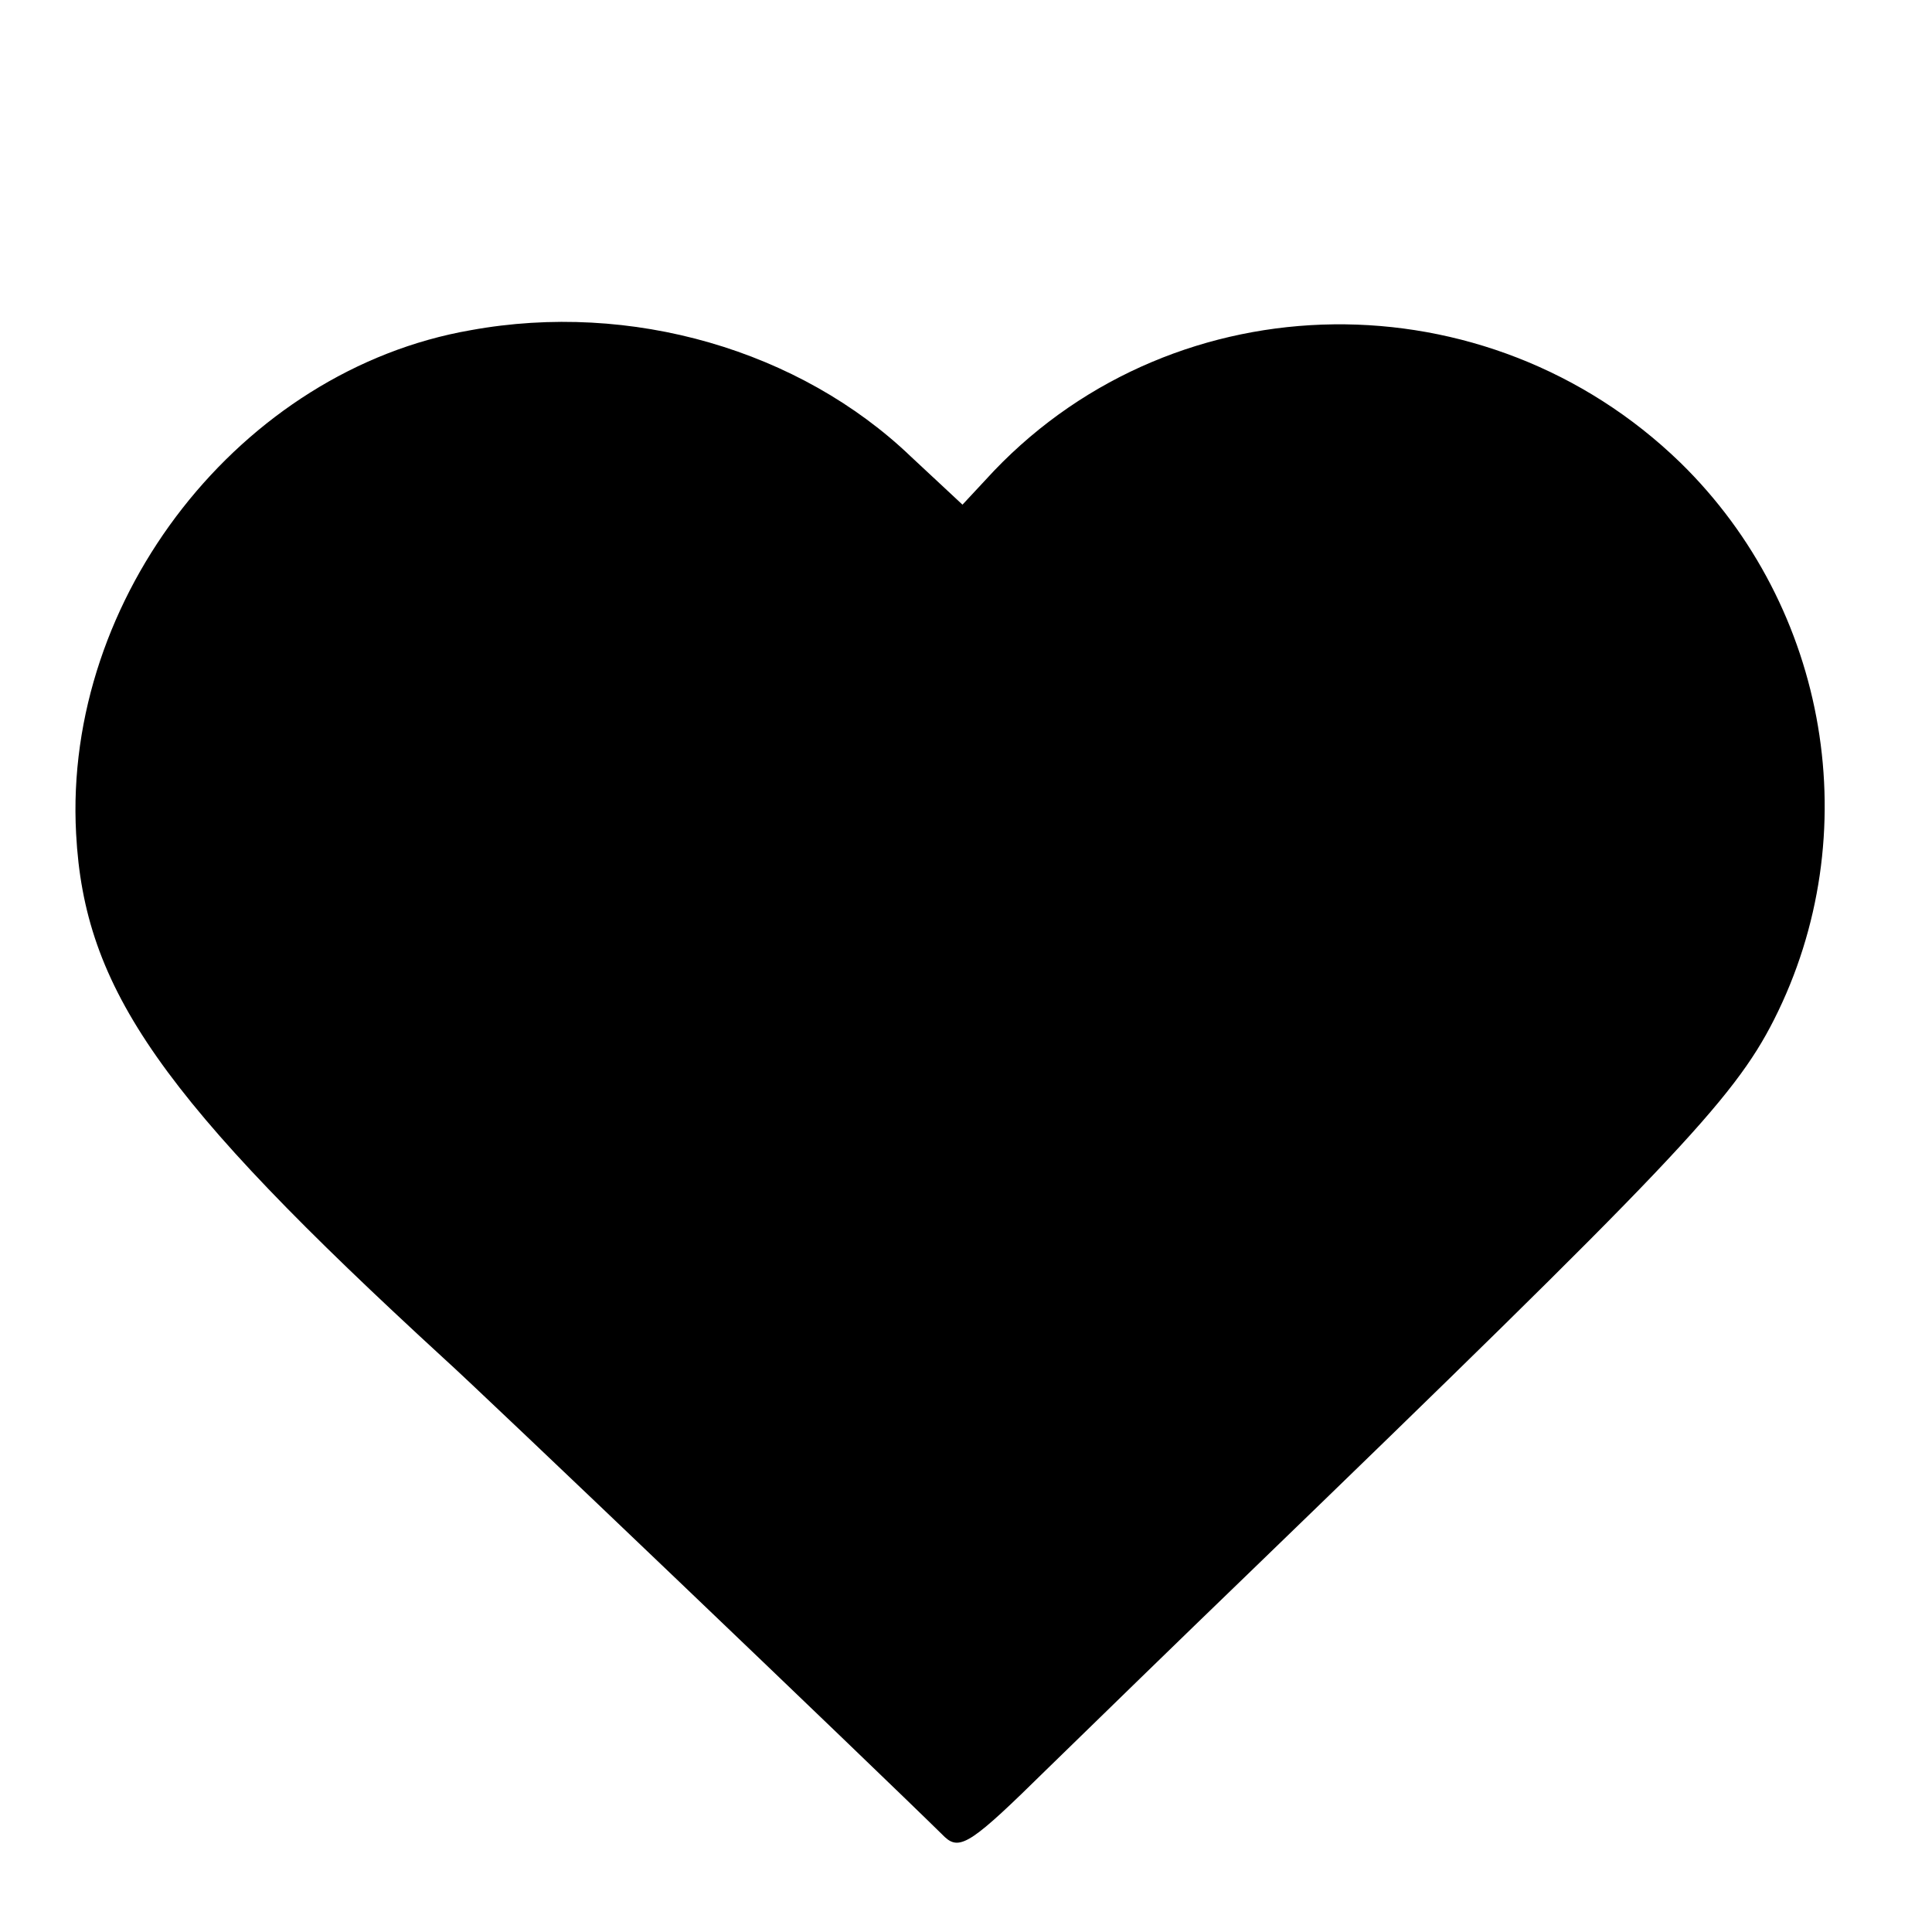<?xml version="1.0" standalone="no"?>
<!DOCTYPE svg PUBLIC "-//W3C//DTD SVG 20010904//EN"
 "http://www.w3.org/TR/2001/REC-SVG-20010904/DTD/svg10.dtd">
<svg version="1.0" xmlns="http://www.w3.org/2000/svg"
 width="165pt" height="165pt" viewBox="0 0 165 165"
 preserveAspectRatio="xMidYMid meet">
<g transform="translate(0,165) scale(0.1,-0.1)"
fill="#000000" stroke="none">
<path d="M402 1368 c-196 -34 -348 -228 -337 -430 7 -133 72 -226 315 -449 28
-25 364 -346 427 -408 13 -12 24 -4 86 57 40 39 117 114 172 167 362 350 415
405 450 474 80 158 47 352 -80 476 -165 160 -429 157 -586 -7 l-27 -29 -44 41
c-95 91 -239 133 -376 108z"/>
</g>
</svg>
